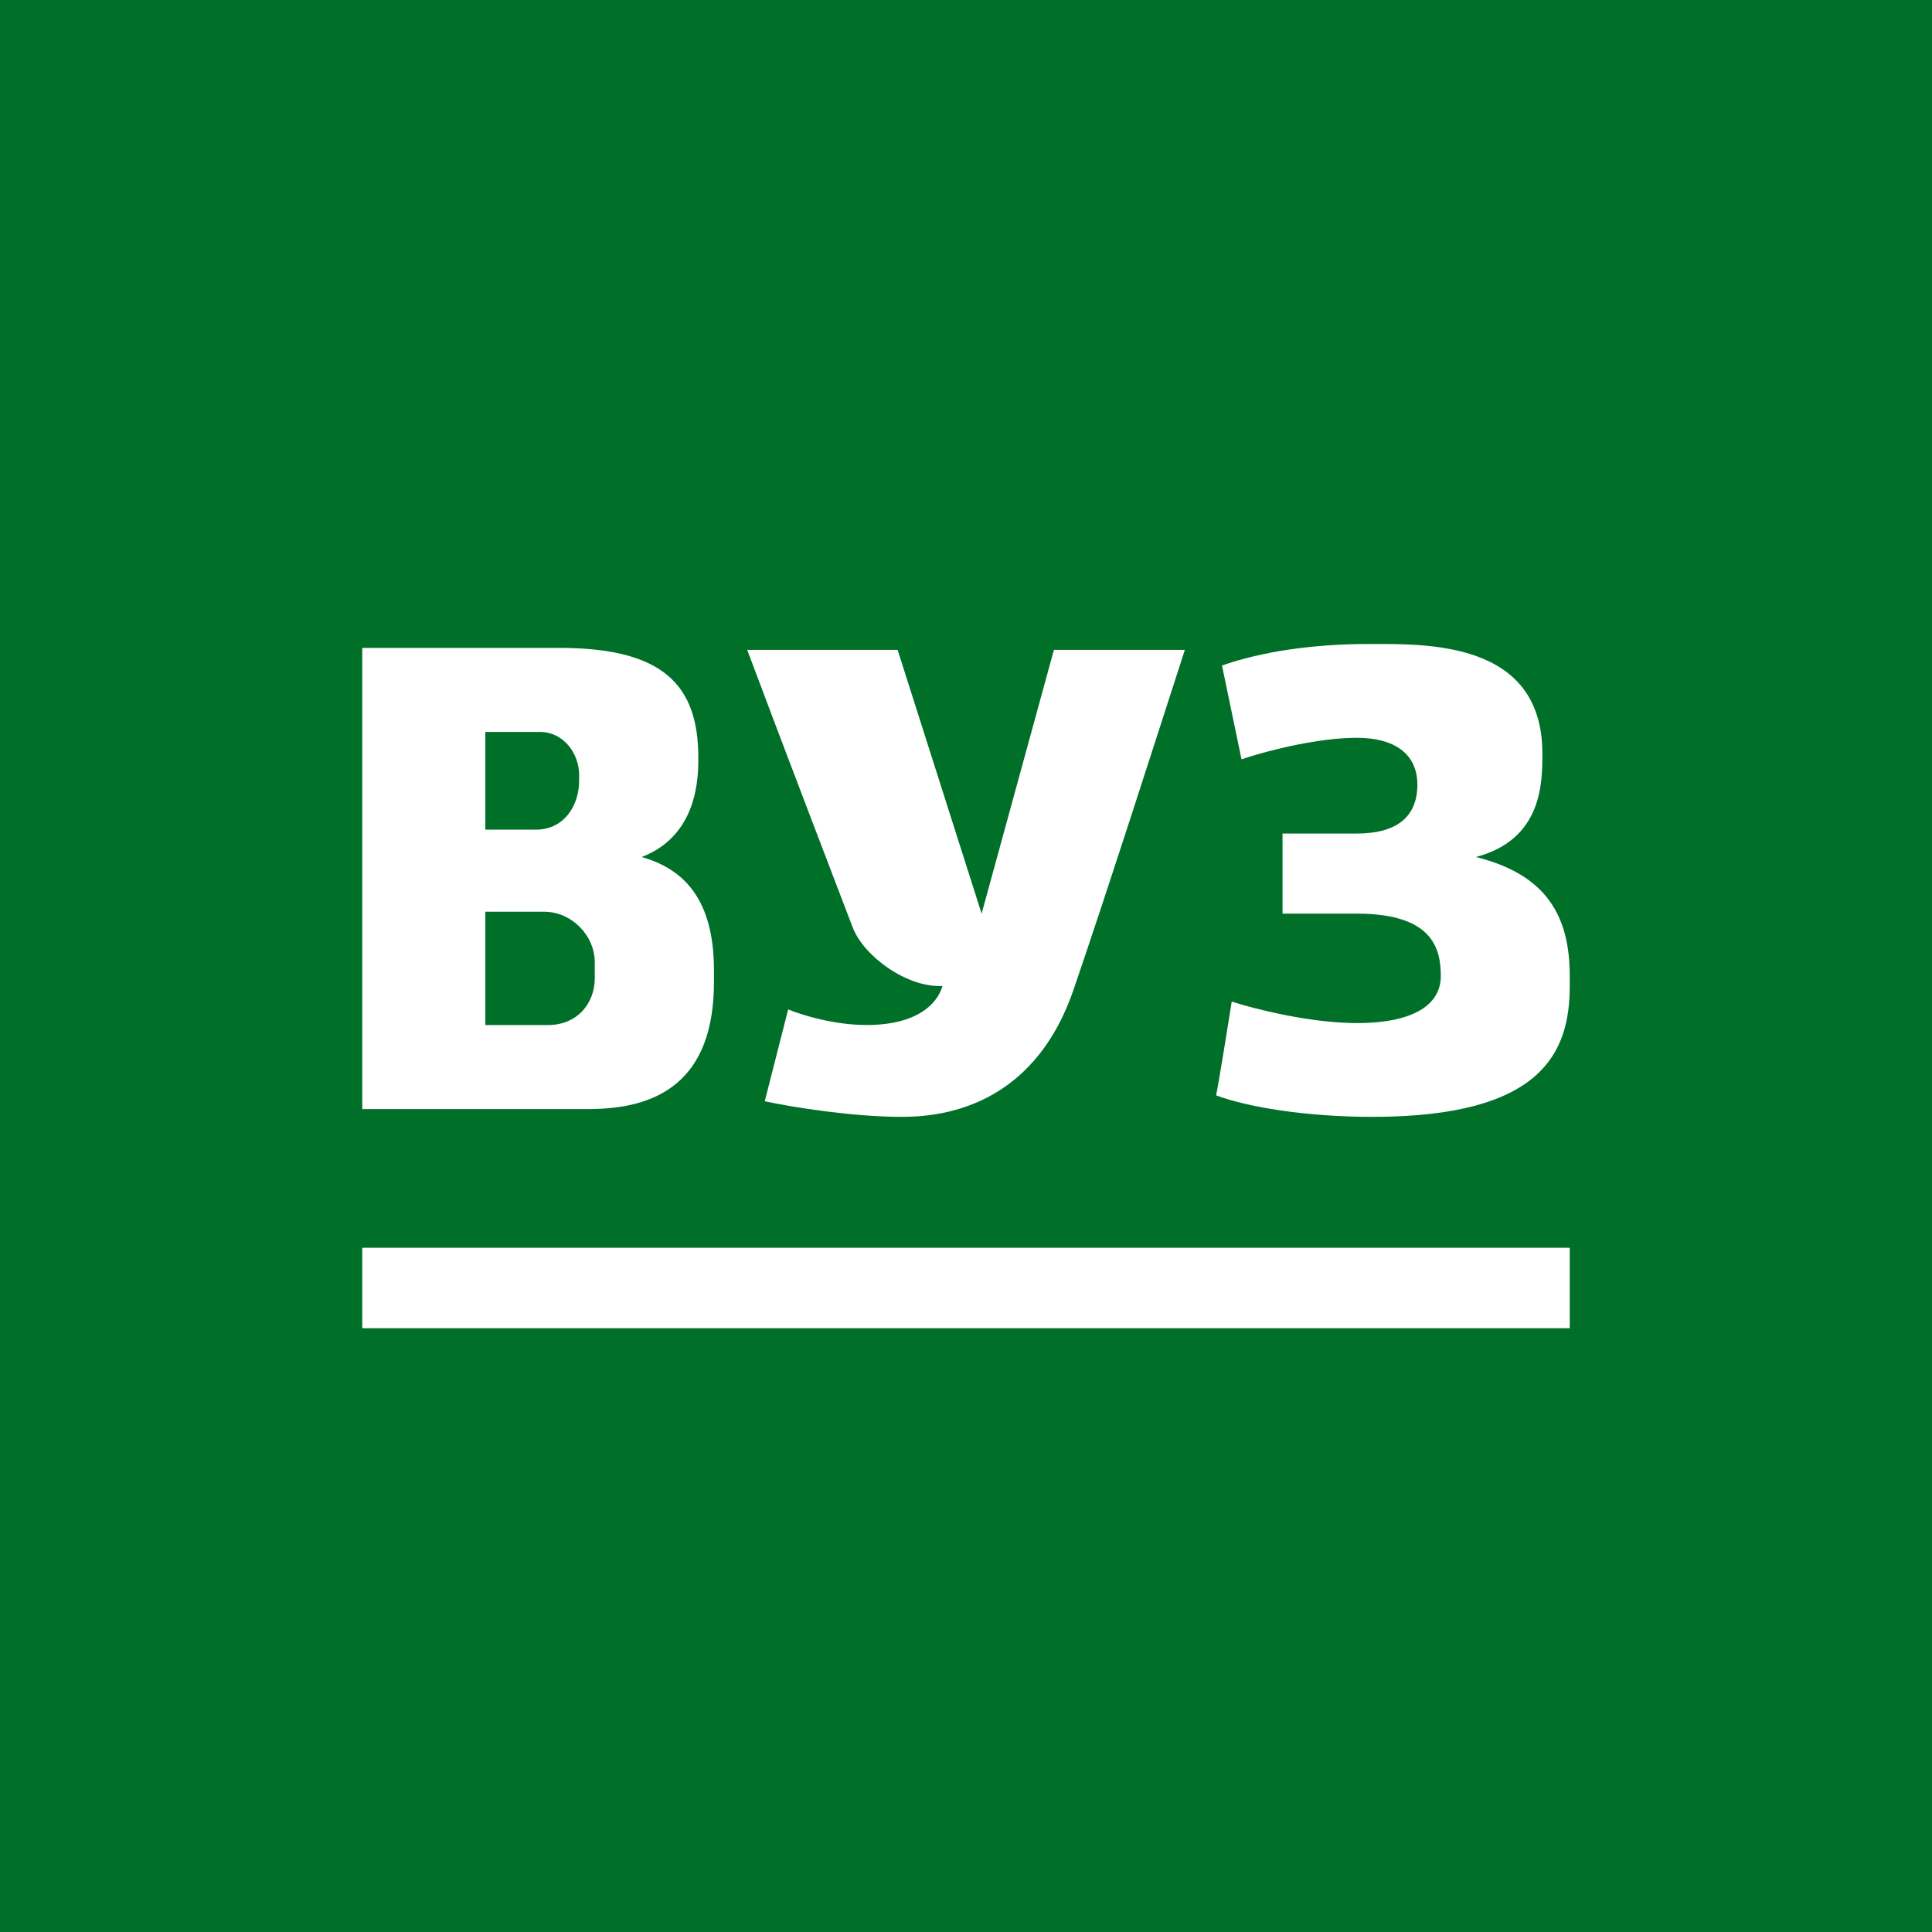 <svg width="48" height="48" fill="none" xmlns="http://www.w3.org/2000/svg"><path fill="#006F28" d="M0 0h48v48H0z"/><path fill-rule="evenodd" clip-rule="evenodd" d="M9 27.554V16.097h4.903c2.573 0 3.446.923 3.446 2.719v.097c0 1.068-.388 1.99-1.407 2.379 1.02.29 1.796 1.019 1.796 2.815v.291c0 2.476-1.408 3.156-3.107 3.156H9zm3.058-4.903h1.457c.68 0 1.262.582 1.262 1.262v.388c0 .632-.437 1.166-1.165 1.166h-1.554V22.65zm1.36-4.466h-1.36v2.427h1.262c.68 0 1.068-.582 1.068-1.213v-.146c0-.534-.388-1.068-.97-1.068z" fill="#fff"/><path d="M18.563 16.146h3.738l2.087 6.553 1.796-6.553h3.253c-.566 1.748-1.913 5.961-2.767 8.447-1.02 2.965-3.35 3.155-4.272 3.155-1.213 0-2.735-.243-3.398-.388l.582-2.282c.308.13 1.127.388 1.942.388 1.214 0 1.748-.485 1.893-.97-.873.048-1.953-.729-2.233-1.457-.194-.505-1.828-4.773-2.62-6.893zM34 16c-1.408 0-2.67.195-3.64.534l.485 2.33c.728-.242 1.941-.534 2.864-.534.922 0 1.505.389 1.505 1.166 0 .776-.486 1.213-1.505 1.213h-1.845v1.99h1.845c1.893 0 2.087.874 2.087 1.554s-.63 1.165-2.087 1.165c-1.165 0-2.557-.356-3.107-.534-.097.615-.31 1.942-.388 2.33.776.291 2.233.534 3.883.534 4.223 0 4.903-1.602 4.903-3.253v-.242c0-1.505-.583-2.524-2.33-2.961 1.65-.437 1.65-1.845 1.65-2.573C38.32 15.903 35.408 16 34 16zM9 31h30v2H9v-2z" fill="#fff"/></svg>